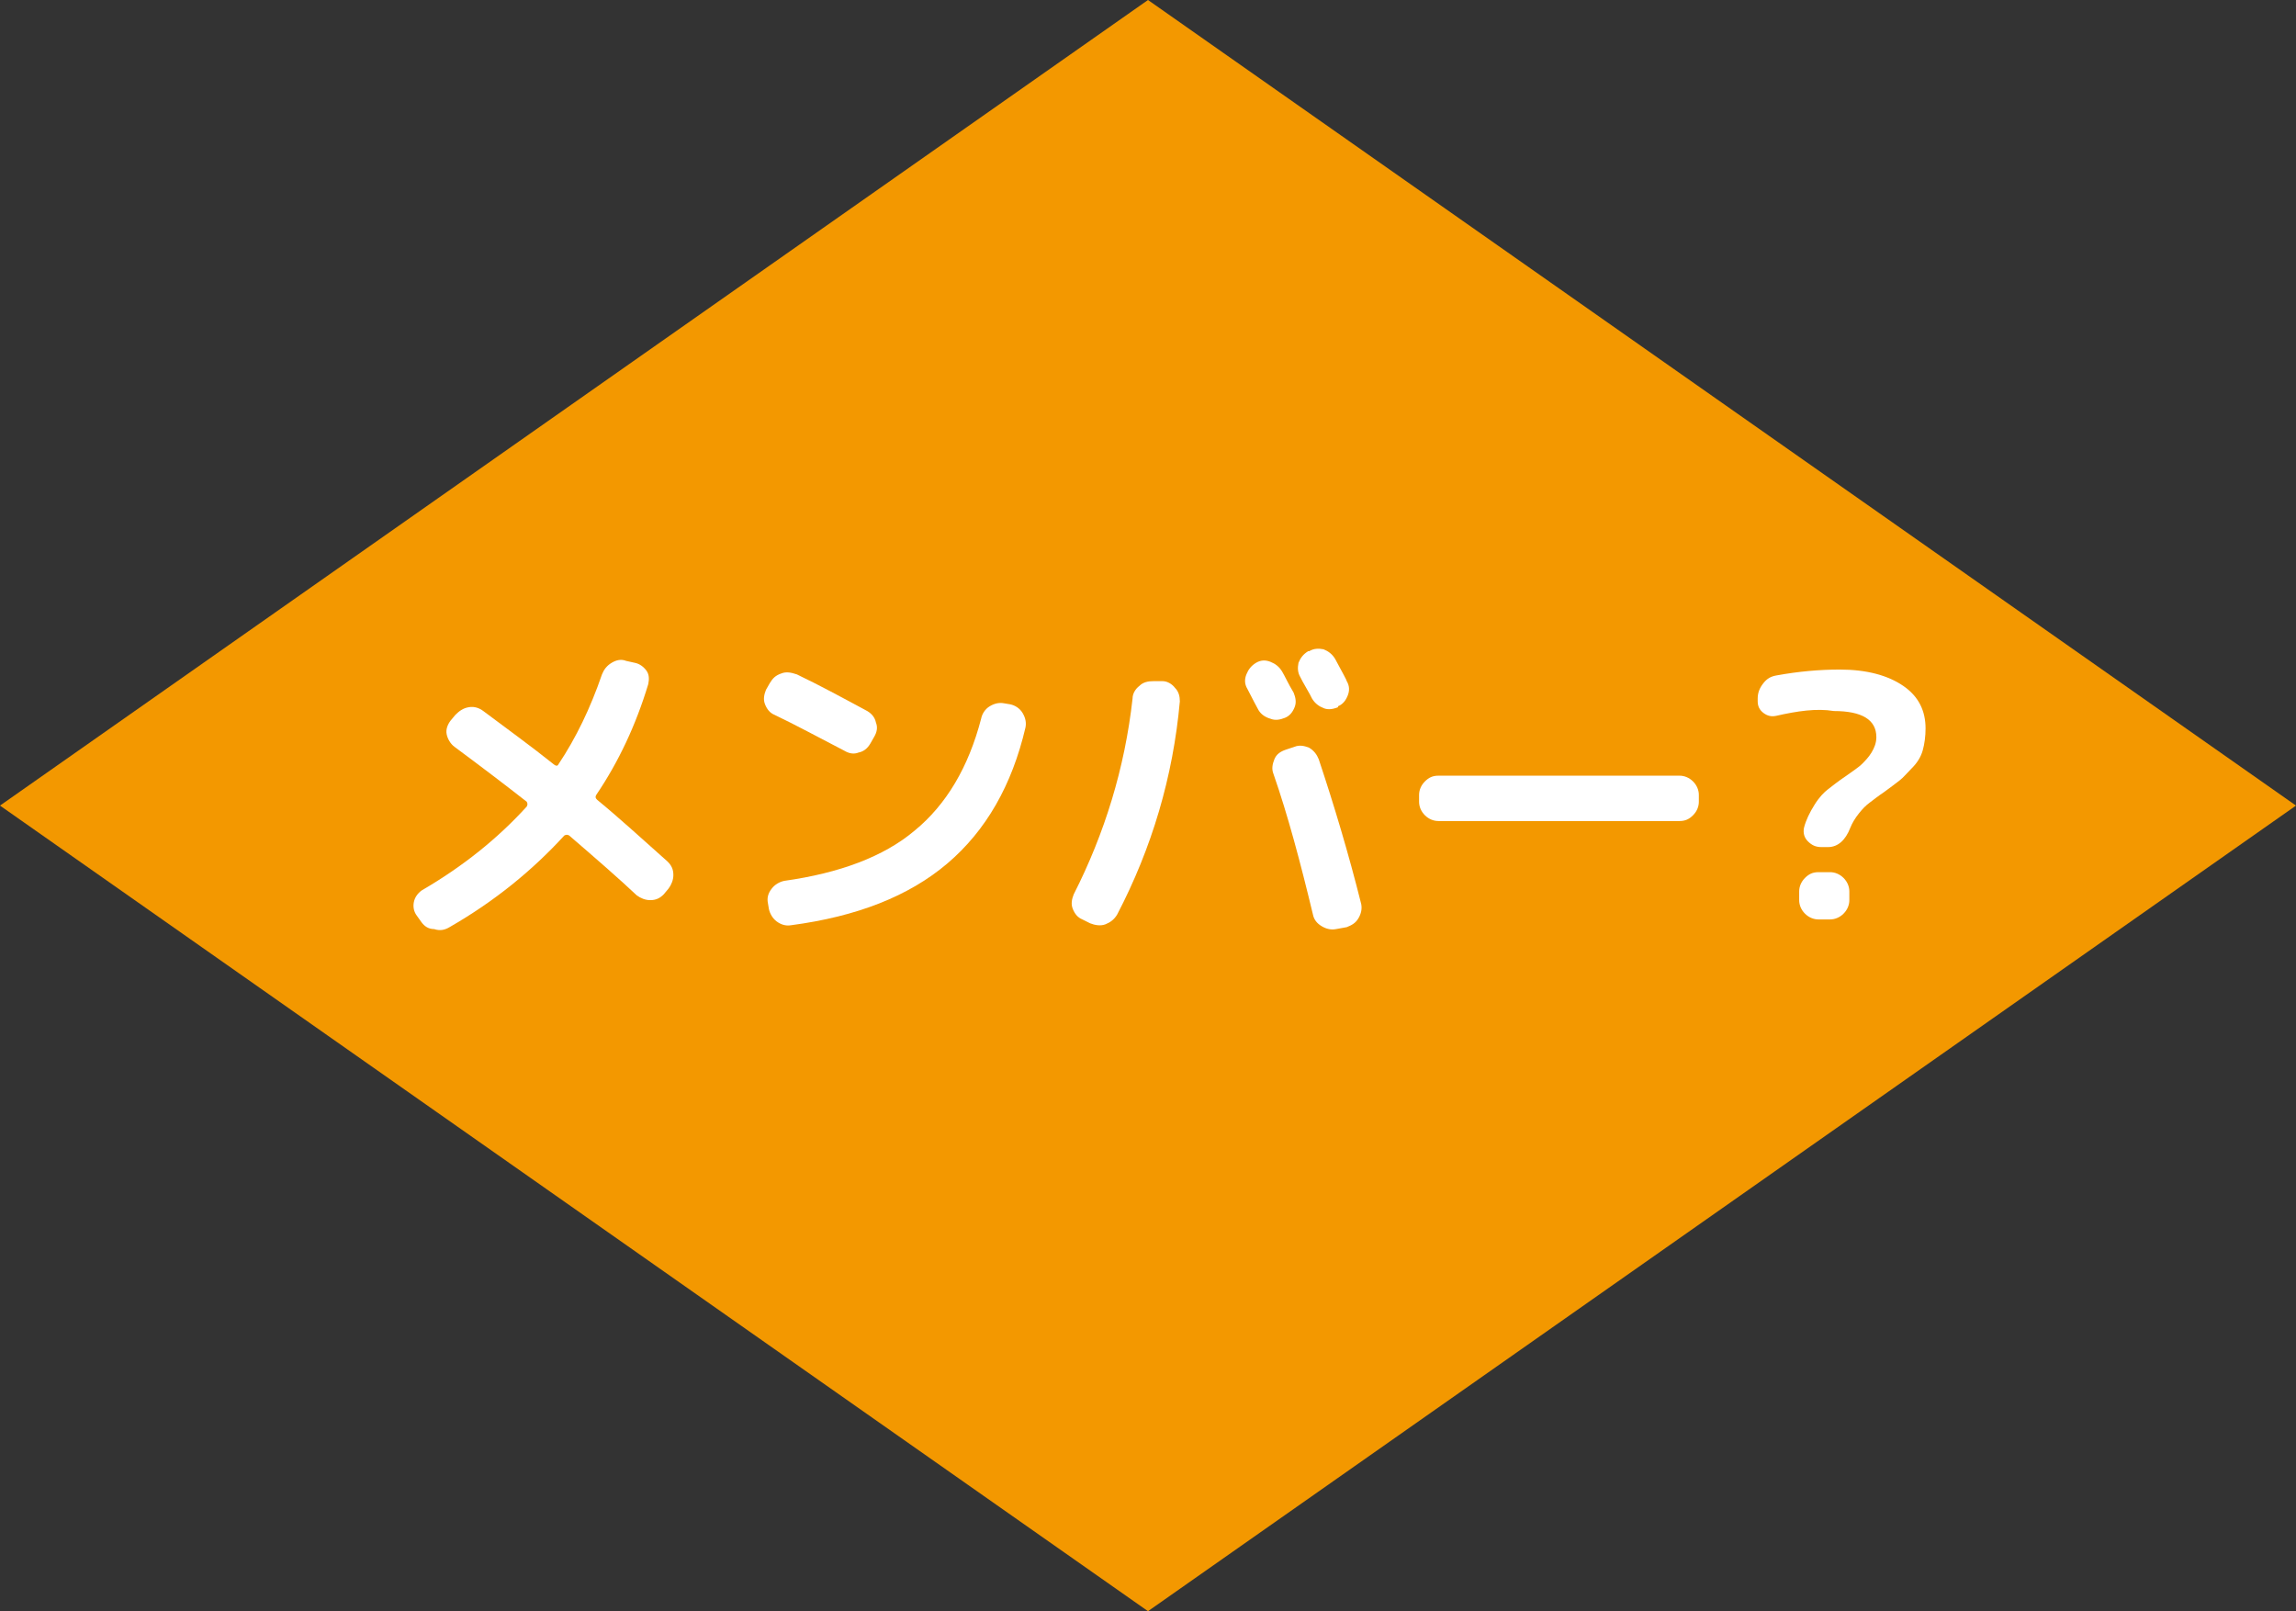 <?xml version="1.0" encoding="utf-8"?>
<!-- Generator: Adobe Illustrator 21.1.0, SVG Export Plug-In . SVG Version: 6.00 Build 0)  -->
<svg version="1.1" id="レイヤー_1" xmlns="http://www.w3.org/2000/svg" xmlns:xlink="http://www.w3.org/1999/xlink" x="0px"
	 y="0px" viewBox="0 0 238 167" style="enable-background:new 0 0 238 167;" xml:space="preserve">
<rect x="0" y="0" width="238" height="167" fill="#333333" stroke="none"/>
<style type="text/css">
	.st0{fill:#F39800;}
	.st1{fill:#FFFFFF;}
</style>
<polygon class="st0" points="119,167 0,83.5 119,0 238,83.5 "/>
<g>
	<path class="st1" d="M43.7,95.6l-0.5-0.7c-0.3-0.4-0.4-0.9-0.3-1.4c0.1-0.5,0.4-0.9,0.8-1.2c4.3-2.5,7.9-5.4,10.9-8.7
		c0.1-0.2,0.1-0.3,0-0.5c-2.3-1.8-4.8-3.7-7.5-5.7c-0.4-0.3-0.7-0.8-0.8-1.3c-0.1-0.5,0.1-1,0.4-1.4l0.5-0.6
		c0.4-0.4,0.8-0.7,1.4-0.8c0.6-0.1,1.1,0.1,1.5,0.4c2.4,1.8,4.9,3.6,7.4,5.6c0.2,0.1,0.3,0.1,0.4-0.1c1.8-2.7,3.3-5.8,4.5-9.3
		c0.2-0.5,0.5-0.9,1-1.2c0.5-0.3,1-0.4,1.5-0.2l0.9,0.2c0.5,0.1,0.9,0.4,1.2,0.8c0.3,0.4,0.3,0.9,0.2,1.4c-1.3,4.3-3.1,8.1-5.4,11.5
		c-0.1,0.2-0.1,0.3,0.1,0.5c2.2,1.8,4.6,4,7.3,6.4c0.4,0.4,0.6,0.8,0.6,1.4c0,0.5-0.2,1-0.5,1.4l-0.5,0.6c-0.4,0.4-0.8,0.6-1.4,0.6
		c-0.5,0-1-0.2-1.4-0.5c-1.8-1.7-4.1-3.7-7-6.2c-0.2-0.1-0.3-0.1-0.5,0c-3.3,3.6-7.2,6.8-11.9,9.5c-0.5,0.3-1,0.4-1.6,0.2
		C44.4,96.3,44,96,43.7,95.6z"/>
	<path class="st1" d="M80.3,74.1c-0.5-0.2-0.8-0.6-1-1.1c-0.2-0.5-0.1-1,0.1-1.5l0.4-0.7c0.3-0.5,0.6-0.8,1.2-1
		c0.5-0.2,1-0.1,1.6,0.1c2.3,1.1,4.7,2.4,7.3,3.8c0.5,0.3,0.8,0.7,0.9,1.2c0.2,0.5,0.1,1-0.2,1.5l-0.4,0.7c-0.3,0.5-0.7,0.8-1.2,0.9
		c-0.5,0.2-1,0.1-1.5-0.2C84.8,76.4,82.4,75.1,80.3,74.1z M104.7,73c0.5,0.1,1,0.4,1.3,0.9c0.3,0.5,0.4,1,0.3,1.5
		c-1.4,6-4.1,10.7-8.1,14.1c-4,3.4-9.4,5.5-16.2,6.4c-0.6,0.1-1.1-0.1-1.5-0.4c-0.4-0.3-0.7-0.8-0.8-1.3l-0.1-0.6
		c-0.1-0.5,0-1,0.4-1.5c0.3-0.4,0.8-0.7,1.3-0.8c5.7-0.8,10.3-2.5,13.5-5.2c3.3-2.7,5.6-6.6,6.9-11.6c0.1-0.5,0.4-1,0.9-1.3
		c0.5-0.3,1-0.4,1.5-0.3L104.7,73z"/>
	<path class="st1" d="M112.2,95.3c-0.5-0.2-0.8-0.6-1-1.1c-0.2-0.5-0.1-1,0.1-1.5c3.2-6.3,5.3-13.1,6.1-20.3c0-0.5,0.3-1,0.7-1.3
		c0.4-0.4,0.9-0.5,1.5-0.5l0.9,0c0.5,0,1,0.3,1.3,0.7c0.4,0.4,0.5,0.9,0.5,1.4c-0.7,7.8-2.9,15.2-6.5,22.1c-0.3,0.5-0.7,0.8-1.2,1
		c-0.5,0.2-1.1,0.1-1.6-0.1L112.2,95.3z M130.4,73.5c-0.1-0.2-0.5-0.9-1.1-2.1c-0.3-0.5-0.3-1-0.1-1.5c0.2-0.5,0.5-0.9,1-1.2h0
		c0.5-0.3,1-0.3,1.5-0.1c0.5,0.2,0.9,0.5,1.2,1c0.3,0.5,0.6,1.2,1.2,2.2c0.2,0.5,0.3,1,0.1,1.5c-0.2,0.5-0.5,0.9-1,1.1
		c-0.5,0.2-1,0.3-1.5,0.1C131,74.3,130.6,73.9,130.4,73.5z M134.2,77.4c0.5-0.2,1-0.1,1.5,0.1c0.5,0.3,0.8,0.7,1,1.2
		c1.6,4.8,3.1,9.8,4.4,15c0.1,0.5,0,1-0.3,1.5c-0.3,0.5-0.7,0.7-1.2,0.9l-1.1,0.2c-0.5,0.1-1,0-1.5-0.3c-0.5-0.3-0.8-0.7-0.9-1.2
		c-1.3-5.4-2.6-10.3-4.1-14.6c-0.2-0.5-0.1-1,0.1-1.5c0.2-0.5,0.6-0.8,1.2-1L134.2,77.4z M138.7,73.3c-0.5,0.2-1,0.3-1.5,0.1
		c-0.5-0.2-0.9-0.5-1.2-1c-0.1-0.2-0.3-0.6-0.6-1.1c-0.3-0.5-0.5-0.9-0.6-1.1c-0.3-0.5-0.3-1-0.2-1.5c0.2-0.5,0.5-0.9,1-1.2l0.1,0
		c0.5-0.3,1-0.3,1.5-0.2c0.5,0.2,0.9,0.5,1.2,1c0.8,1.5,1.2,2.2,1.2,2.3c0.3,0.5,0.3,1,0.1,1.5c-0.2,0.5-0.5,0.9-1,1.1L138.7,73.3z"
		/>
	<path class="st1" d="M149.1,85.1c-0.5,0-1-0.2-1.4-0.6c-0.4-0.4-0.6-0.9-0.6-1.4v-0.7c0-0.5,0.2-1,0.6-1.4c0.4-0.4,0.8-0.6,1.4-0.6
		h25c0.5,0,1,0.2,1.4,0.6c0.4,0.4,0.6,0.9,0.6,1.4v0.7c0,0.5-0.2,1-0.6,1.4c-0.4,0.4-0.8,0.6-1.4,0.6H149.1z"/>
	<path class="st1" d="M184.1,74.2c-0.5,0.1-0.9,0-1.3-0.3c-0.4-0.3-0.6-0.7-0.6-1.2v-0.3c0-0.6,0.2-1.1,0.6-1.6
		c0.4-0.5,0.8-0.7,1.4-0.8c2.2-0.4,4.4-0.6,6.5-0.6c2.8,0,5,0.6,6.6,1.7c1.6,1.1,2.3,2.6,2.3,4.4c0,0.8-0.1,1.6-0.3,2.3
		c-0.2,0.7-0.6,1.3-1.1,1.8c-0.5,0.5-0.9,1-1.3,1.3c-0.4,0.3-0.9,0.7-1.6,1.2c-0.6,0.4-1.1,0.8-1.5,1.1s-0.7,0.6-1.1,1.1
		c-0.4,0.5-0.7,1-0.9,1.5c-0.5,1.3-1.3,2-2.3,2h-0.7c-0.6,0-1-0.2-1.4-0.6c-0.4-0.4-0.5-0.9-0.4-1.4c0.2-0.8,0.6-1.6,1.1-2.4
		c0.5-0.8,1-1.3,1.4-1.6c0.4-0.3,1-0.8,1.9-1.4c0.7-0.5,1.3-0.9,1.6-1.2c0.3-0.3,0.7-0.7,1-1.2c0.3-0.5,0.5-1,0.5-1.6
		c0-1.8-1.5-2.7-4.4-2.7C188.3,73.4,186.3,73.7,184.1,74.2z M188.5,90.4h1.2c0.5,0,1,0.2,1.4,0.6c0.4,0.4,0.6,0.9,0.6,1.4v0.9
		c0,0.5-0.2,1-0.6,1.4c-0.4,0.4-0.9,0.6-1.4,0.6h-1.2c-0.5,0-1-0.2-1.4-0.6c-0.4-0.4-0.6-0.9-0.6-1.4v-0.9c0-0.5,0.2-1,0.6-1.4
		C187.5,90.6,187.9,90.4,188.5,90.4z"/>
</g>
</svg>
